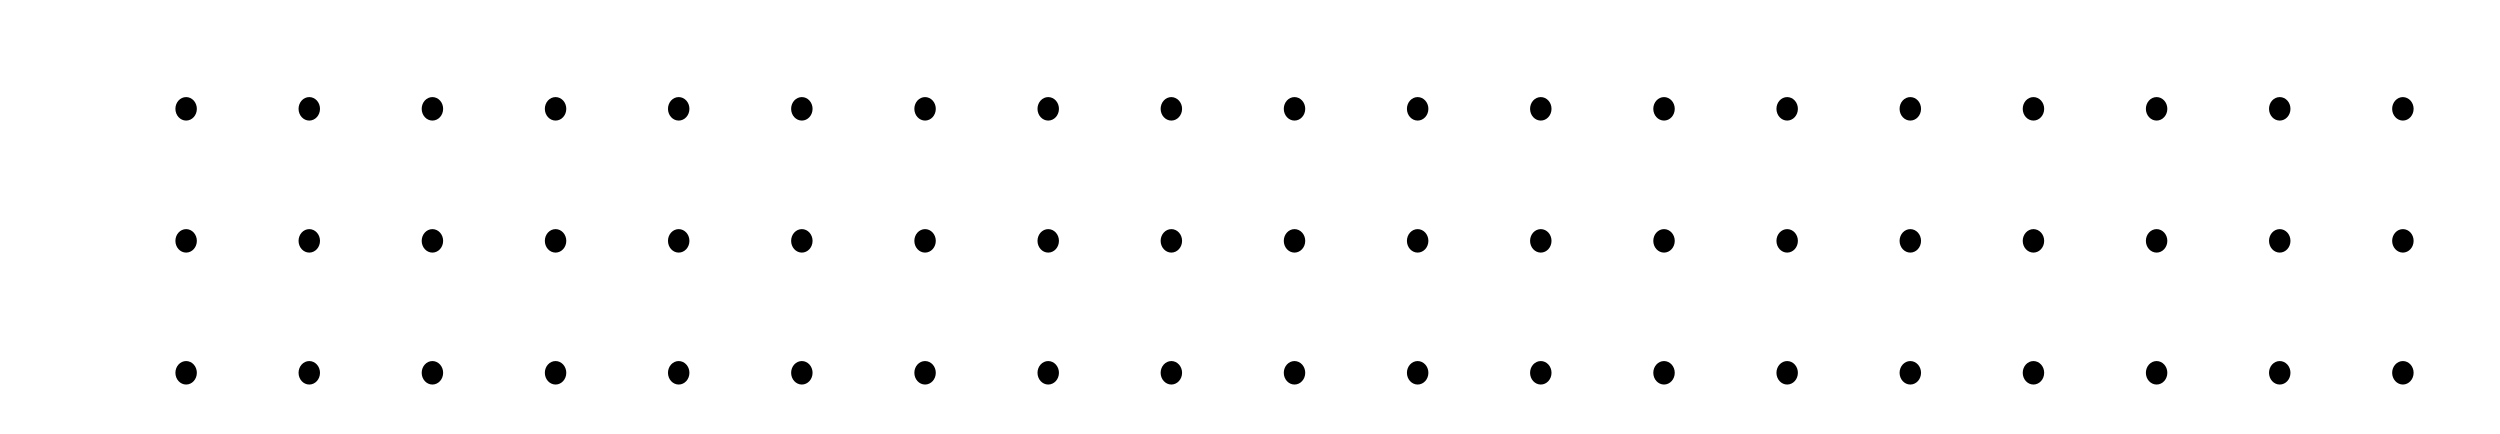 
<svg width="173" height="30" viewBox="0 0 173 30" fill="none" xmlns="http://www.w3.org/2000/svg">
<g clip-path="url(#clip0_74_5684)">
<path d="M12.88 8.344C13.29 8.344 13.622 7.98 13.622 7.531C13.622 7.082 13.29 6.718 12.88 6.718C12.47 6.718 12.138 7.082 12.138 7.531C12.138 7.98 12.47 8.344 12.88 8.344Z" fill="black"/>
<path d="M21.402 8.344C21.811 8.344 22.144 7.98 22.144 7.531C22.144 7.082 21.811 6.718 21.402 6.718C20.992 6.718 20.66 7.082 20.66 7.531C20.66 7.98 20.992 8.344 21.402 8.344Z" fill="black"/>
<path d="M29.923 8.344C30.333 8.344 30.665 7.98 30.665 7.531C30.665 7.082 30.333 6.718 29.923 6.718C29.513 6.718 29.181 7.082 29.181 7.531C29.181 7.98 29.513 8.344 29.923 8.344Z" fill="black"/>
<path d="M38.445 8.344C38.855 8.344 39.187 7.98 39.187 7.531C39.187 7.082 38.855 6.718 38.445 6.718C38.035 6.718 37.703 7.082 37.703 7.531C37.703 7.98 38.035 8.344 38.445 8.344Z" fill="black"/>
<path d="M46.966 8.344C47.376 8.344 47.708 7.98 47.708 7.531C47.708 7.082 47.376 6.718 46.966 6.718C46.556 6.718 46.224 7.082 46.224 7.531C46.224 7.98 46.556 8.344 46.966 8.344Z" fill="black"/>
<path d="M55.488 8.344C55.898 8.344 56.23 7.98 56.23 7.531C56.23 7.082 55.898 6.718 55.488 6.718C55.078 6.718 54.746 7.082 54.746 7.531C54.746 7.98 55.078 8.344 55.488 8.344Z" fill="black"/>
<path d="M64.015 8.344C64.425 8.344 64.757 7.98 64.757 7.531C64.757 7.082 64.425 6.718 64.015 6.718C63.606 6.718 63.273 7.082 63.273 7.531C63.273 7.98 63.606 8.344 64.015 8.344Z" fill="black"/>
<path d="M72.537 8.344C72.947 8.344 73.279 7.98 73.279 7.531C73.279 7.082 72.947 6.718 72.537 6.718C72.127 6.718 71.795 7.082 71.795 7.531C71.795 7.98 72.127 8.344 72.537 8.344Z" fill="black"/>
<path d="M81.8 7.531C81.8 7.978 81.466 8.344 81.058 8.344C80.65 8.344 80.316 7.978 80.316 7.531C80.316 7.084 80.65 6.718 81.058 6.718C81.466 6.725 81.8 7.084 81.8 7.531Z" fill="black"/>
<path d="M89.58 8.344C89.99 8.344 90.322 7.98 90.322 7.531C90.322 7.082 89.99 6.718 89.58 6.718C89.17 6.718 88.838 7.082 88.838 7.531C88.838 7.98 89.17 8.344 89.58 8.344Z" fill="black"/>
<path d="M98.101 8.344C98.511 8.344 98.844 7.98 98.844 7.531C98.844 7.082 98.511 6.718 98.101 6.718C97.692 6.718 97.359 7.082 97.359 7.531C97.359 7.98 97.692 8.344 98.101 8.344Z" fill="black"/>
<path d="M106.623 8.344C107.033 8.344 107.365 7.98 107.365 7.531C107.365 7.082 107.033 6.718 106.623 6.718C106.213 6.718 105.881 7.082 105.881 7.531C105.881 7.98 106.213 8.344 106.623 8.344Z" fill="black"/>
<path d="M115.151 8.344C115.56 8.344 115.893 7.98 115.893 7.531C115.893 7.082 115.56 6.718 115.151 6.718C114.741 6.718 114.408 7.082 114.408 7.531C114.408 7.98 114.741 8.344 115.151 8.344Z" fill="black"/>
<path d="M123.672 8.344C124.082 8.344 124.414 7.98 124.414 7.531C124.414 7.082 124.082 6.718 123.672 6.718C123.262 6.718 122.93 7.082 122.93 7.531C122.93 7.98 123.262 8.344 123.672 8.344Z" fill="black"/>
<path d="M132.193 8.344C132.603 8.344 132.936 7.98 132.936 7.531C132.936 7.082 132.603 6.718 132.193 6.718C131.784 6.718 131.451 7.082 131.451 7.531C131.451 7.98 131.784 8.344 132.193 8.344Z" fill="black"/>
<path d="M140.715 8.344C141.125 8.344 141.457 7.98 141.457 7.531C141.457 7.082 141.125 6.718 140.715 6.718C140.305 6.718 139.973 7.082 139.973 7.531C139.973 7.98 140.305 8.344 140.715 8.344Z" fill="black"/>
<path d="M149.237 8.344C149.646 8.344 149.979 7.98 149.979 7.531C149.979 7.082 149.646 6.718 149.237 6.718C148.827 6.718 148.495 7.082 148.495 7.531C148.495 7.98 148.827 8.344 149.237 8.344Z" fill="black"/>
<path d="M157.758 8.344C158.168 8.344 158.5 7.98 158.5 7.531C158.5 7.082 158.168 6.718 157.758 6.718C157.348 6.718 157.016 7.082 157.016 7.531C157.016 7.98 157.348 8.344 157.758 8.344Z" fill="black"/>
<path d="M167.022 7.531C167.022 7.978 166.688 8.344 166.28 8.344C165.871 8.344 165.537 7.978 165.537 7.531C165.537 7.084 165.871 6.718 166.28 6.718C166.694 6.725 167.022 7.084 167.022 7.531Z" fill="black"/>
<path d="M12.88 17.48C13.29 17.48 13.622 17.116 13.622 16.668C13.622 16.219 13.29 15.855 12.88 15.855C12.47 15.855 12.138 16.219 12.138 16.668C12.138 17.116 12.47 17.48 12.88 17.48Z" fill="black"/>
<path d="M21.402 17.48C21.811 17.48 22.144 17.116 22.144 16.668C22.144 16.219 21.811 15.855 21.402 15.855C20.992 15.855 20.66 16.219 20.66 16.668C20.66 17.116 20.992 17.48 21.402 17.48Z" fill="black"/>
<path d="M29.923 17.48C30.333 17.48 30.665 17.116 30.665 16.668C30.665 16.219 30.333 15.855 29.923 15.855C29.513 15.855 29.181 16.219 29.181 16.668C29.181 17.116 29.513 17.48 29.923 17.48Z" fill="black"/>
<path d="M38.445 17.48C38.855 17.48 39.187 17.116 39.187 16.668C39.187 16.219 38.855 15.855 38.445 15.855C38.035 15.855 37.703 16.219 37.703 16.668C37.703 17.116 38.035 17.48 38.445 17.48Z" fill="black"/>
<path d="M46.966 17.48C47.376 17.48 47.708 17.116 47.708 16.668C47.708 16.219 47.376 15.855 46.966 15.855C46.556 15.855 46.224 16.219 46.224 16.668C46.224 17.116 46.556 17.48 46.966 17.48Z" fill="black"/>
<path d="M55.488 17.48C55.898 17.48 56.23 17.116 56.23 16.668C56.23 16.219 55.898 15.855 55.488 15.855C55.078 15.855 54.746 16.219 54.746 16.668C54.746 17.116 55.078 17.48 55.488 17.48Z" fill="black"/>
<path d="M64.015 17.48C64.425 17.48 64.757 17.116 64.757 16.668C64.757 16.219 64.425 15.855 64.015 15.855C63.606 15.855 63.273 16.219 63.273 16.668C63.273 17.116 63.606 17.48 64.015 17.48Z" fill="black"/>
<path d="M72.537 17.48C72.947 17.48 73.279 17.116 73.279 16.668C73.279 16.219 72.947 15.855 72.537 15.855C72.127 15.855 71.795 16.219 71.795 16.668C71.795 17.116 72.127 17.48 72.537 17.48Z" fill="black"/>
<path d="M81.8 16.668C81.8 17.114 81.466 17.48 81.058 17.48C80.65 17.48 80.316 17.114 80.316 16.668C80.316 16.221 80.65 15.855 81.058 15.855C81.466 15.855 81.8 16.214 81.8 16.668Z" fill="black"/>
<path d="M89.58 17.48C89.99 17.48 90.322 17.116 90.322 16.668C90.322 16.219 89.99 15.855 89.58 15.855C89.17 15.855 88.838 16.219 88.838 16.668C88.838 17.116 89.17 17.48 89.58 17.48Z" fill="black"/>
<path d="M98.101 17.48C98.511 17.48 98.844 17.116 98.844 16.668C98.844 16.219 98.511 15.855 98.101 15.855C97.692 15.855 97.359 16.219 97.359 16.668C97.359 17.116 97.692 17.48 98.101 17.48Z" fill="black"/>
<path d="M106.623 17.48C107.033 17.48 107.365 17.116 107.365 16.668C107.365 16.219 107.033 15.855 106.623 15.855C106.213 15.855 105.881 16.219 105.881 16.668C105.881 17.116 106.213 17.48 106.623 17.48Z" fill="black"/>
<path d="M115.151 17.48C115.56 17.48 115.893 17.116 115.893 16.668C115.893 16.219 115.56 15.855 115.151 15.855C114.741 15.855 114.408 16.219 114.408 16.668C114.408 17.116 114.741 17.48 115.151 17.48Z" fill="black"/>
<path d="M123.672 17.48C124.082 17.48 124.414 17.116 124.414 16.668C124.414 16.219 124.082 15.855 123.672 15.855C123.262 15.855 122.93 16.219 122.93 16.668C122.93 17.116 123.262 17.48 123.672 17.48Z" fill="black"/>
<path d="M132.193 17.48C132.603 17.48 132.936 17.116 132.936 16.668C132.936 16.219 132.603 15.855 132.193 15.855C131.784 15.855 131.451 16.219 131.451 16.668C131.451 17.116 131.784 17.48 132.193 17.48Z" fill="black"/>
<path d="M140.715 17.48C141.125 17.48 141.457 17.116 141.457 16.668C141.457 16.219 141.125 15.855 140.715 15.855C140.305 15.855 139.973 16.219 139.973 16.668C139.973 17.116 140.305 17.48 140.715 17.48Z" fill="black"/>
<path d="M149.237 17.48C149.646 17.48 149.979 17.116 149.979 16.668C149.979 16.219 149.646 15.855 149.237 15.855C148.827 15.855 148.495 16.219 148.495 16.668C148.495 17.116 148.827 17.48 149.237 17.48Z" fill="black"/>
<path d="M157.758 17.48C158.168 17.48 158.5 17.116 158.5 16.668C158.5 16.219 158.168 15.855 157.758 15.855C157.348 15.855 157.016 16.219 157.016 16.668C157.016 17.116 157.348 17.48 157.758 17.48Z" fill="black"/>
<path d="M167.022 16.668C167.022 17.114 166.688 17.48 166.28 17.48C165.871 17.48 165.537 17.114 165.537 16.668C165.537 16.221 165.871 15.855 166.28 15.855C166.694 15.855 167.022 16.214 167.022 16.668Z" fill="black"/>
<path d="M12.88 26.61C13.29 26.61 13.622 26.247 13.622 25.798C13.622 25.349 13.29 24.985 12.88 24.985C12.47 24.985 12.138 25.349 12.138 25.798C12.138 26.247 12.47 26.61 12.88 26.61Z" fill="black"/>
<path d="M21.402 26.61C21.811 26.61 22.144 26.247 22.144 25.798C22.144 25.349 21.811 24.985 21.402 24.985C20.992 24.985 20.66 25.349 20.66 25.798C20.66 26.247 20.992 26.61 21.402 26.61Z" fill="black"/>
<path d="M29.923 26.61C30.333 26.61 30.665 26.247 30.665 25.798C30.665 25.349 30.333 24.985 29.923 24.985C29.513 24.985 29.181 25.349 29.181 25.798C29.181 26.247 29.513 26.61 29.923 26.61Z" fill="black"/>
<path d="M38.445 26.61C38.855 26.61 39.187 26.247 39.187 25.798C39.187 25.349 38.855 24.985 38.445 24.985C38.035 24.985 37.703 25.349 37.703 25.798C37.703 26.247 38.035 26.61 38.445 26.61Z" fill="black"/>
<path d="M46.966 26.61C47.376 26.61 47.708 26.247 47.708 25.798C47.708 25.349 47.376 24.985 46.966 24.985C46.556 24.985 46.224 25.349 46.224 25.798C46.224 26.247 46.556 26.61 46.966 26.61Z" fill="black"/>
<path d="M55.488 26.61C55.898 26.61 56.23 26.247 56.23 25.798C56.23 25.349 55.898 24.985 55.488 24.985C55.078 24.985 54.746 25.349 54.746 25.798C54.746 26.247 55.078 26.61 55.488 26.61Z" fill="black"/>
<path d="M64.015 26.61C64.425 26.61 64.757 26.247 64.757 25.798C64.757 25.349 64.425 24.985 64.015 24.985C63.606 24.985 63.273 25.349 63.273 25.798C63.273 26.247 63.606 26.61 64.015 26.61Z" fill="black"/>
<path d="M72.537 26.61C72.947 26.61 73.279 26.247 73.279 25.798C73.279 25.349 72.947 24.985 72.537 24.985C72.127 24.985 71.795 25.349 71.795 25.798C71.795 26.247 72.127 26.61 72.537 26.61Z" fill="black"/>
<path d="M81.8 25.798C81.8 26.245 81.466 26.61 81.058 26.61C80.65 26.61 80.316 26.245 80.316 25.798C80.316 25.351 80.65 24.985 81.058 24.985C81.466 24.985 81.8 25.351 81.8 25.798Z" fill="black"/>
<path d="M89.58 26.61C89.99 26.61 90.322 26.247 90.322 25.798C90.322 25.349 89.99 24.985 89.58 24.985C89.17 24.985 88.838 25.349 88.838 25.798C88.838 26.247 89.17 26.61 89.58 26.61Z" fill="black"/>
<path d="M98.101 26.61C98.511 26.61 98.844 26.247 98.844 25.798C98.844 25.349 98.511 24.985 98.101 24.985C97.692 24.985 97.359 25.349 97.359 25.798C97.359 26.247 97.692 26.61 98.101 26.61Z" fill="black"/>
<path d="M106.623 26.61C107.033 26.61 107.365 26.247 107.365 25.798C107.365 25.349 107.033 24.985 106.623 24.985C106.213 24.985 105.881 25.349 105.881 25.798C105.881 26.247 106.213 26.61 106.623 26.61Z" fill="black"/>
<path d="M115.151 26.61C115.56 26.61 115.893 26.247 115.893 25.798C115.893 25.349 115.56 24.985 115.151 24.985C114.741 24.985 114.408 25.349 114.408 25.798C114.408 26.247 114.741 26.61 115.151 26.61Z" fill="black"/>
<path d="M123.672 26.61C124.082 26.61 124.414 26.247 124.414 25.798C124.414 25.349 124.082 24.985 123.672 24.985C123.262 24.985 122.93 25.349 122.93 25.798C122.93 26.247 123.262 26.61 123.672 26.61Z" fill="black"/>
<path d="M132.193 26.61C132.603 26.61 132.936 26.247 132.936 25.798C132.936 25.349 132.603 24.985 132.193 24.985C131.784 24.985 131.451 25.349 131.451 25.798C131.451 26.247 131.784 26.61 132.193 26.61Z" fill="black"/>
<path d="M140.715 26.61C141.125 26.61 141.457 26.247 141.457 25.798C141.457 25.349 141.125 24.985 140.715 24.985C140.305 24.985 139.973 25.349 139.973 25.798C139.973 26.247 140.305 26.61 140.715 26.61Z" fill="black"/>
<path d="M149.237 26.61C149.646 26.61 149.979 26.247 149.979 25.798C149.979 25.349 149.646 24.985 149.237 24.985C148.827 24.985 148.495 25.349 148.495 25.798C148.495 26.247 148.827 26.61 149.237 26.61Z" fill="black"/>
<path d="M157.758 26.61C158.168 26.61 158.5 26.247 158.5 25.798C158.5 25.349 158.168 24.985 157.758 24.985C157.348 24.985 157.016 25.349 157.016 25.798C157.016 26.247 157.348 26.61 157.758 26.61Z" fill="black"/>
<path d="M167.022 25.798C167.022 26.245 166.688 26.61 166.28 26.61C165.871 26.61 165.537 26.245 165.537 25.798C165.537 25.351 165.871 24.985 166.28 24.985C166.694 24.985 167.022 25.351 167.022 25.798Z" fill="black"/>
</g>
<defs>
<clipPath id="clip0_74_5684">
<rect width="171.845" height="28.5" fill="white" transform="translate(0.47 0.841)"/>
</clipPath>
</defs>
</svg>